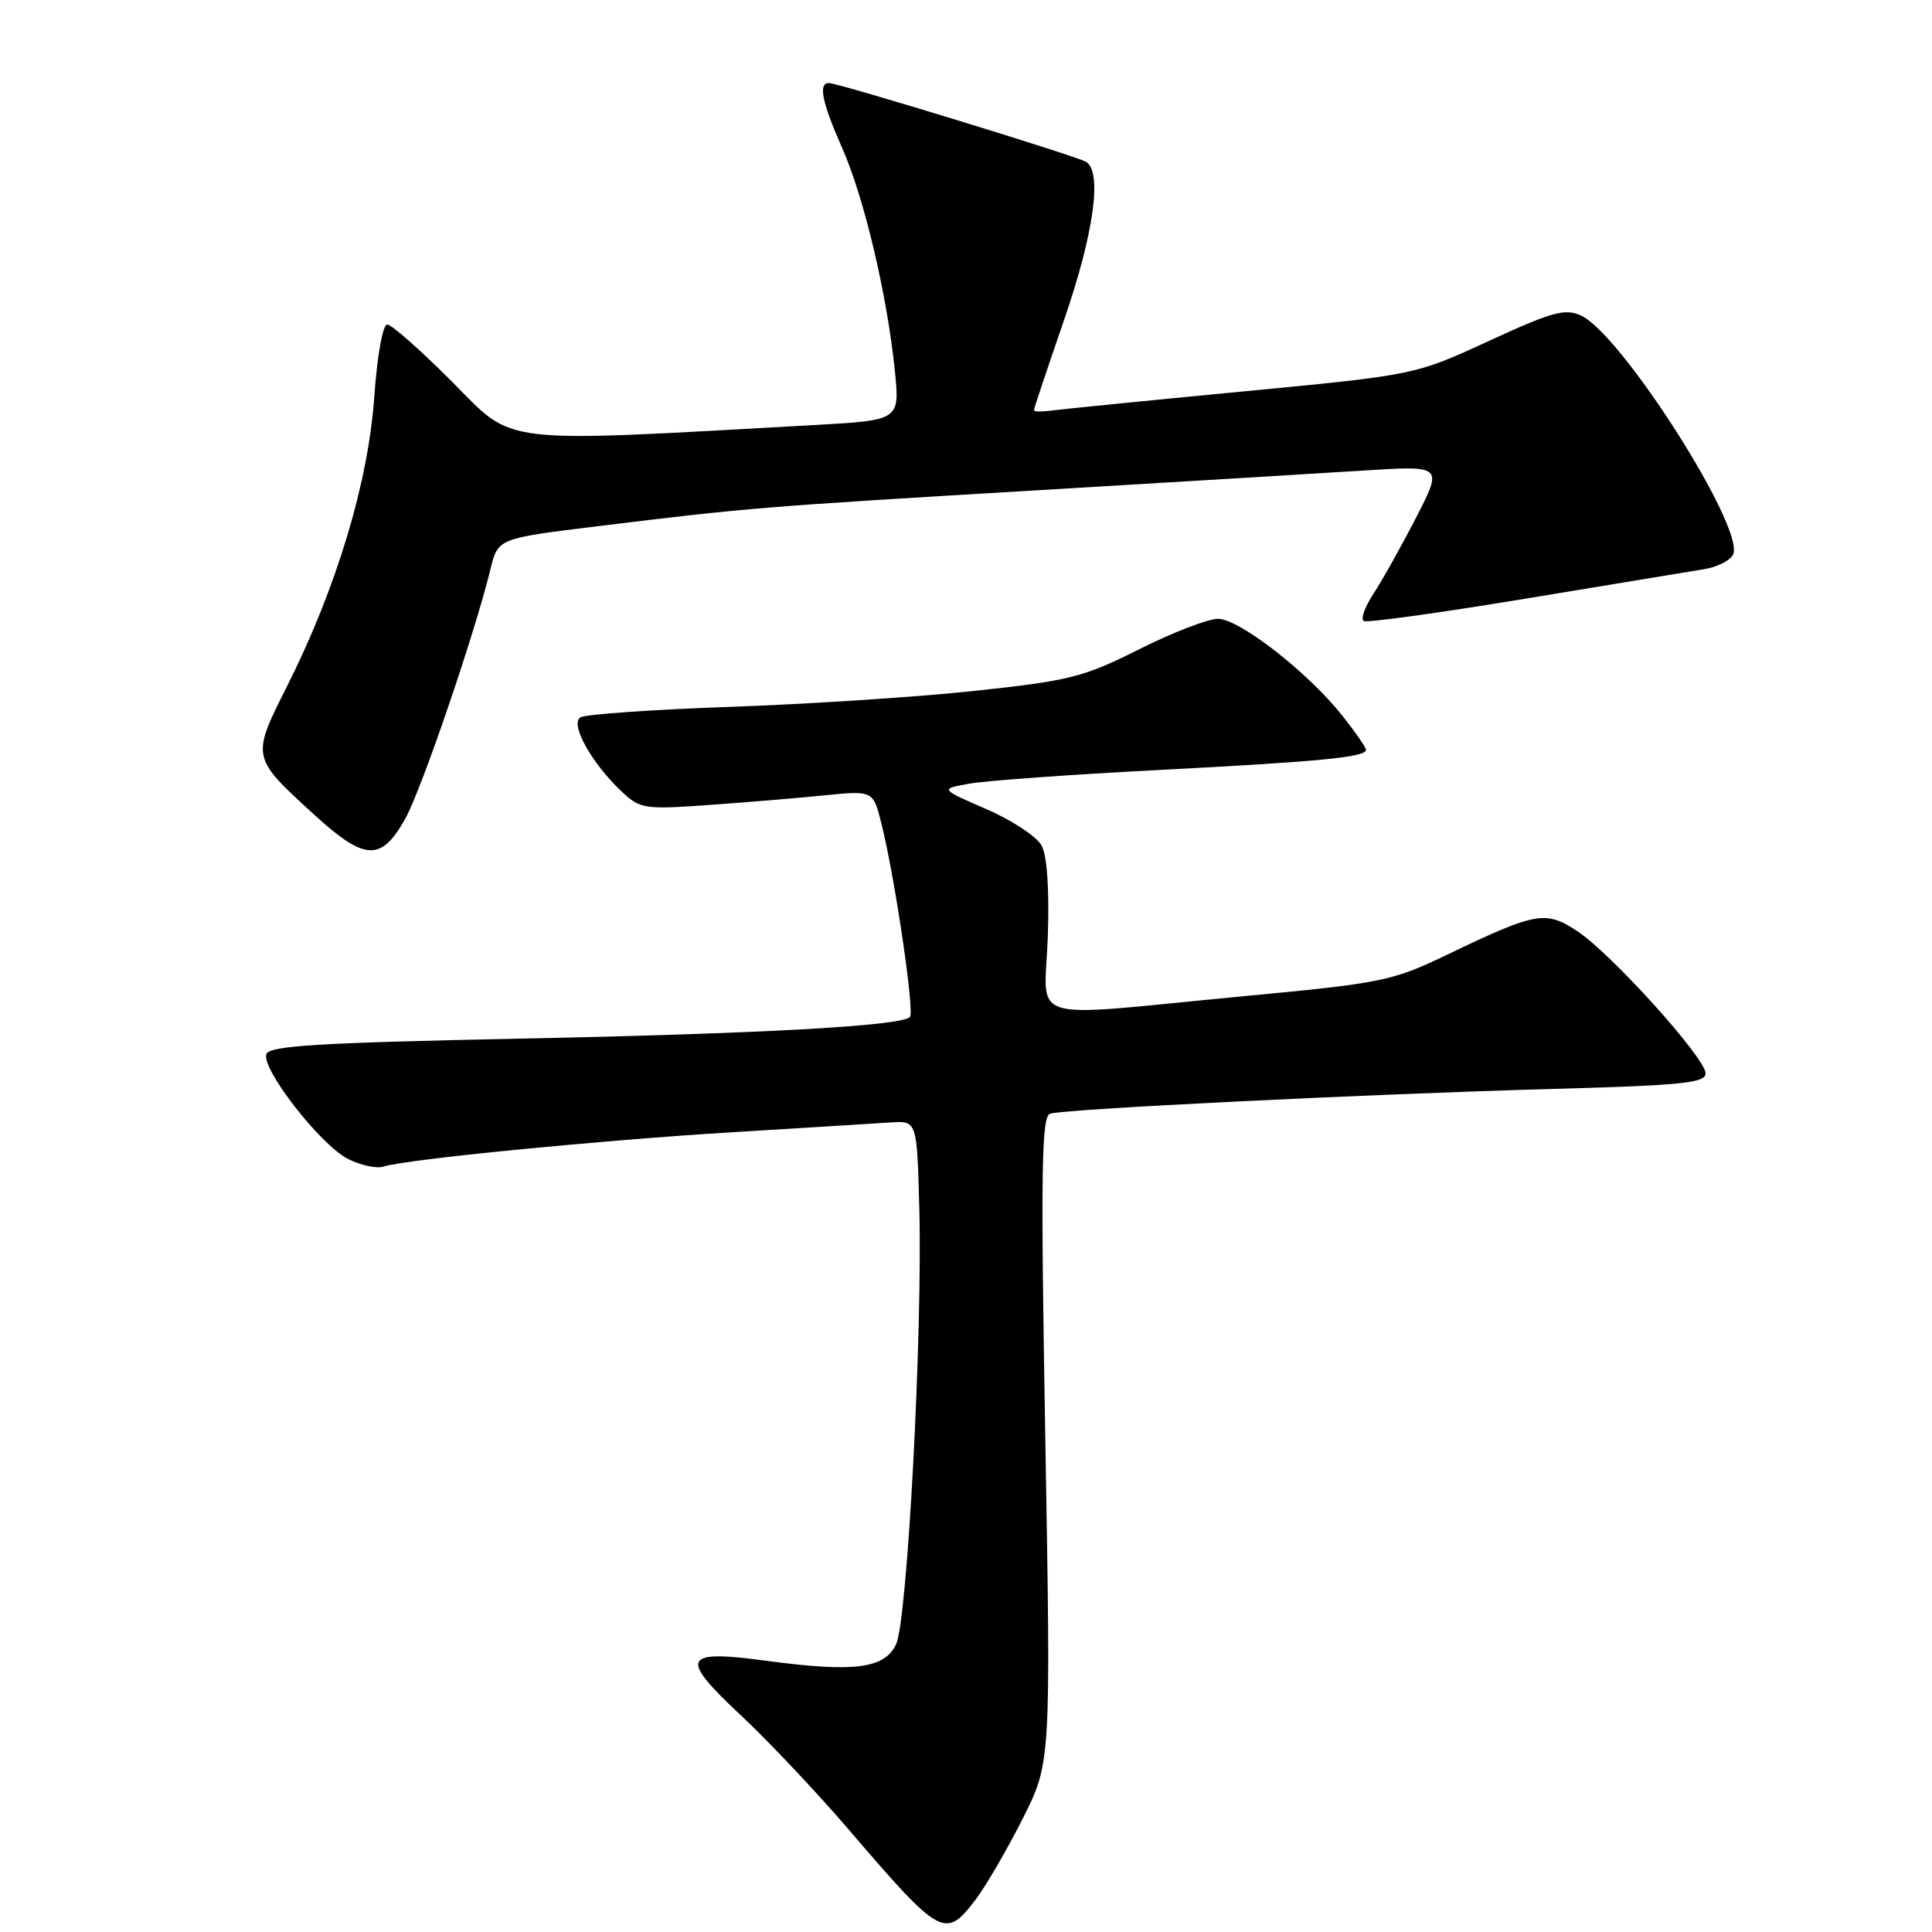 <?xml version="1.0" encoding="UTF-8" standalone="no"?>
<!DOCTYPE svg PUBLIC "-//W3C//DTD SVG 1.1//EN" "http://www.w3.org/Graphics/SVG/1.1/DTD/svg11.dtd" >
<svg xmlns="http://www.w3.org/2000/svg" xmlns:xlink="http://www.w3.org/1999/xlink" version="1.1" viewBox="0 0 256 256">
 <g >
 <path fill="currentColor"
d=" M 129.25 251.74 C 130.61 249.95 133.42 245.13 135.49 241.03 C 139.25 233.56 139.25 233.56 138.51 190.79 C 137.89 155.07 138.00 147.95 139.14 147.57 C 141.03 146.95 181.32 144.96 205.75 144.29 C 222.85 143.82 226.00 143.50 226.00 142.23 C 226.00 140.21 213.53 126.38 209.02 123.40 C 204.81 120.61 203.59 120.82 191.80 126.48 C 184.42 130.02 183.26 130.26 164.30 132.05 C 135.28 134.81 138.44 135.79 138.84 124.10 C 139.05 117.88 138.75 113.40 138.02 112.05 C 137.39 110.86 134.09 108.68 130.69 107.21 C 124.52 104.53 124.52 104.53 128.51 103.83 C 130.70 103.44 141.95 102.63 153.50 102.03 C 175.06 100.91 181.00 100.33 181.00 99.35 C 181.00 99.04 179.60 97.02 177.89 94.86 C 173.32 89.09 164.22 82.00 161.39 82.00 C 160.05 82.00 155.34 83.82 150.93 86.04 C 143.58 89.73 141.75 90.19 129.20 91.54 C 121.67 92.35 107.09 93.30 96.81 93.66 C 86.52 94.02 77.57 94.65 76.91 95.05 C 75.49 95.93 78.39 101.14 82.41 104.92 C 84.81 107.17 85.43 107.27 93.72 106.68 C 98.55 106.34 105.47 105.77 109.10 105.40 C 115.70 104.74 115.70 104.74 116.79 109.12 C 118.58 116.25 121.21 134.12 120.57 134.76 C 119.38 135.95 100.72 136.98 68.66 137.63 C 42.32 138.17 35.72 138.57 35.30 139.66 C 34.57 141.56 42.39 151.64 46.07 153.54 C 47.74 154.40 49.86 154.87 50.80 154.58 C 53.93 153.60 79.32 151.11 97.00 150.03 C 106.62 149.44 116.08 148.86 118.00 148.73 C 121.50 148.50 121.50 148.50 121.81 160.00 C 122.26 176.61 120.23 214.75 118.73 217.89 C 117.19 221.11 113.17 221.62 101.61 220.07 C 90.40 218.56 89.92 219.57 98.17 227.29 C 101.82 230.70 108.28 237.55 112.52 242.50 C 124.65 256.65 125.25 256.98 129.25 251.74 Z  M 53.69 108.50 C 55.83 104.69 62.87 84.08 64.99 75.42 C 65.98 71.34 65.98 71.34 79.24 69.72 C 99.17 67.28 100.88 67.14 137.00 64.99 C 155.43 63.89 175.15 62.70 180.84 62.34 C 191.18 61.69 191.18 61.69 187.63 68.60 C 185.68 72.39 183.14 76.92 182.00 78.66 C 180.85 80.40 180.27 82.03 180.71 82.29 C 181.14 82.54 190.72 81.21 202.00 79.35 C 213.28 77.48 223.99 75.71 225.80 75.42 C 227.62 75.13 229.36 74.22 229.67 73.41 C 231.08 69.73 214.80 44.23 209.49 41.81 C 207.36 40.84 205.68 41.31 197.26 45.19 C 187.50 49.69 187.50 49.69 164.50 51.89 C 151.85 53.10 140.49 54.24 139.25 54.41 C 138.01 54.58 137.00 54.56 137.00 54.35 C 137.00 54.15 138.80 48.76 141.00 42.38 C 144.94 30.95 146.08 22.79 143.92 21.45 C 142.69 20.69 111.08 11.00 109.83 11.00 C 108.39 11.00 108.92 13.56 111.60 19.63 C 114.50 26.18 117.55 39.09 118.57 49.10 C 119.24 55.69 119.24 55.69 107.87 56.32 C 65.45 58.68 68.28 59.01 59.93 50.61 C 55.76 46.43 51.89 43.00 51.31 43.00 C 50.71 43.00 49.98 47.11 49.58 52.75 C 48.77 64.02 44.56 77.96 38.04 90.92 C 33.29 100.37 33.28 100.31 41.60 107.92 C 48.36 114.09 50.49 114.19 53.69 108.50 Z "/>
</g>
</svg>